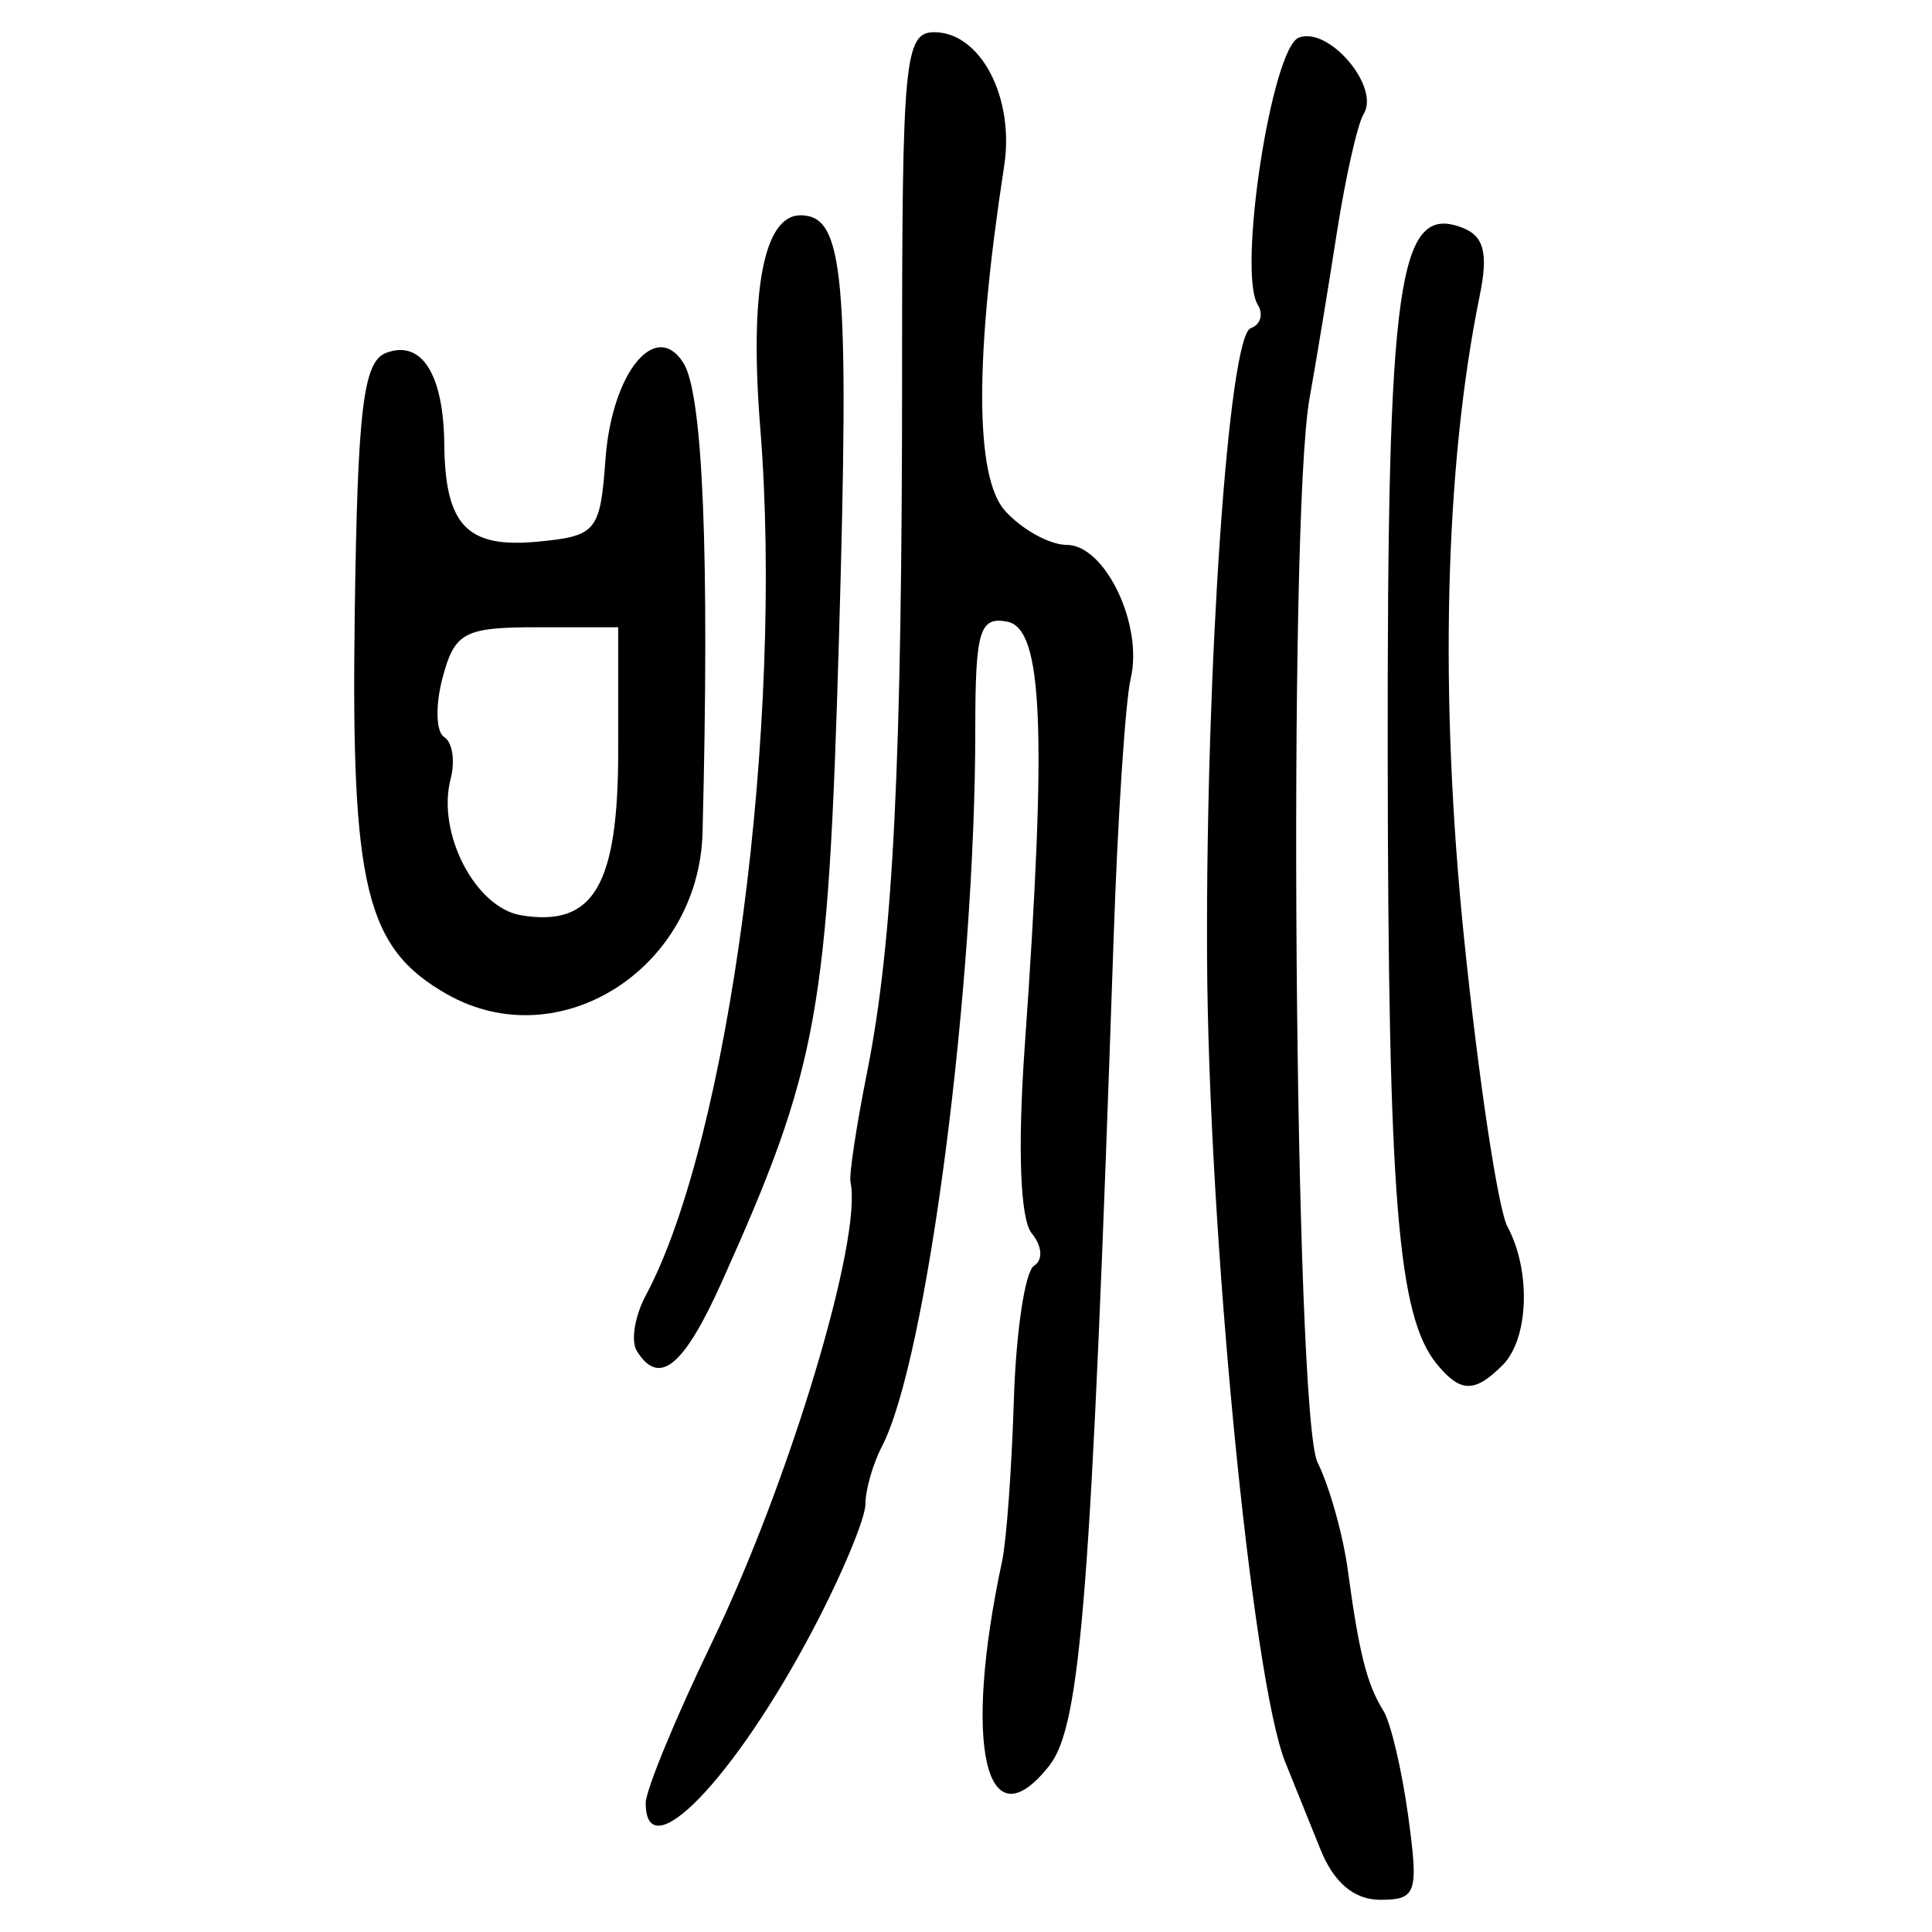 <?xml version="1.0" encoding="UTF-8" standalone="no"?>
<!-- Created with Inkscape (http://www.inkscape.org/) -->

<svg
   xmlns:dc="http://purl.org/dc/elements/1.1/"
   xmlns:cc="http://creativecommons.org/ns#"
   xmlns:rdf="http://www.w3.org/1999/02/22-rdf-syntax-ns#"
   xmlns:svg="http://www.w3.org/2000/svg"
   xmlns="http://www.w3.org/2000/svg"
   xmlns:sodipodi="http://sodipodi.sourceforge.net/DTD/sodipodi-0.dtd"
   xmlns:inkscape="http://www.inkscape.org/namespaces/inkscape"
   width="300"
   height="300"
   id="svg2"
   version="1.1"
   inkscape:version="0.48.4 r9939"
   sodipodi:docname="image-seal.svg">
  <defs
     id="defs4" />
  <sodipodi:namedview
     id="base"
     pagecolor="#ffffff"
     bordercolor="#666666"
     borderopacity="1.0"
     inkscape:pageopacity="0.0"
     inkscape:pageshadow="2"
     inkscape:zoom="2.0018437"
     inkscape:cx="145.03351"
     inkscape:cy="130.6666"
     inkscape:document-units="px"
     inkscape:current-layer="layer1"
     showgrid="false"
     inkscape:window-width="1215"
     inkscape:window-height="1000"
     inkscape:window-x="65"
     inkscape:window-y="24"
     inkscape:window-maximized="1"
     fit-margin-top="10"
     fit-margin-left="10"
     fit-margin-right="10"
     fit-margin-bottom="10" />
  <g
     inkscape:label="Calque 1"
     inkscape:groupmode="layer"
     id="layer1"
     transform="translate(0,-752.362)">
    <path
       style="fill:#000000"
       d="m 205.044,1039.544 c -1.725,-4.3 -4.177,-10.377 -5.449,-13.505 -5.176,-12.725 -11.968,-82.595 -12.162,-125.098 -0.206,-45.235 3.35,-96.431 6.78,-97.62 1.513,-0.524 2.006,-2.16 1.094,-3.635 -3.177,-5.14 2.162,-39.866 6.378,-41.484 4.649,-1.784 12.662,7.65 10.066,11.851 -0.953,1.541 -2.831,9.872 -4.174,18.512 -1.343,8.64 -3.248,20.187 -4.233,25.66 -3.403,18.907 -2.355,157.936 1.245,165.216 1.848,3.737 3.964,11.272 4.703,16.745 1.739,12.883 2.962,17.726 5.509,21.798 1.141,1.825 2.878,9.182 3.86,16.348 1.645,12.003 1.303,13.03 -4.348,13.03 -4.036,0 -7.206,-2.675 -9.27,-7.819 z m -104.781,-7.188 c 0,-1.999 4.613,-13.194 10.252,-24.878 12.051,-24.97 23.445,-62.815 21.548,-71.568 -0.237,-1.095 0.923,-8.772 2.58,-17.059 4.075,-20.388 5.443,-47.987 5.434,-109.601 -0.009,-47.628 0.403,-51.887 4.994,-51.887 7.184,0 12.494,10.143 10.86,20.742 -4.608,29.882 -4.556,48.395 0.15,53.595 2.624,2.899 6.926,5.271 9.56,5.271 5.968,0 11.915,12.444 9.929,20.776 -0.817,3.429 -2.01,21.587 -2.65,40.352 -3.468,101.649 -5.061,122.167 -9.971,128.412 -9.887,12.574 -13.5,-3.05 -7.341,-31.745 0.671,-3.128 1.491,-14.373 1.822,-24.989 0.331,-10.616 1.739,-20.006 3.131,-20.866 1.428,-0.883 1.273,-3.077 -0.356,-5.04 -1.786,-2.152 -2.202,-13.159 -1.093,-28.889 3.479,-49.329 2.84,-65.007 -2.695,-66.085 -4.309,-0.84 -4.975,1.398 -4.975,16.691 0,40.174 -7.519,97.952 -14.493,111.369 -1.411,2.715 -2.566,6.743 -2.566,8.951 0,2.208 -3.652,10.958 -8.116,19.444 -12.174,23.142 -26.002,37.504 -26.002,27.004 z m 122.87,-68.155 c -6.108,-7.423 -7.578,-25.598 -7.65,-94.534 -0.076,-73.968 1.597,-85.781 11.606,-81.94 3.347,1.284 4.026,3.963 2.679,10.556 -5.444,26.636 -6.303,62.01 -2.423,99.815 2.246,21.892 5.278,42.026 6.737,44.741 3.686,6.861 3.313,17.432 -0.759,21.504 -4.33,4.33 -6.535,4.299 -10.189,-0.142 z M 98.878,962.127 c -0.946,-1.531 -0.317,-5.408 1.399,-8.614 12.939,-24.176 21.462,-88.782 17.774,-134.727 -1.701,-21.19 0.532,-32.992 6.242,-32.992 6.787,0 7.621,9.184 5.977,65.815 -1.685,58.025 -3.23,66.509 -18.181,99.798 -5.934,13.212 -9.755,16.313 -13.211,10.721 z M 69.462,906.773 c -12.665,-7.16 -14.958,-16.537 -14.382,-58.83 0.437,-32.064 1.314,-39.418 4.861,-40.78 5.501,-2.111 8.936,3.269 9.047,14.169 0.129,12.632 3.536,16.186 14.514,15.137 9.121,-0.871 9.7,-1.575 10.516,-12.784 0.976,-13.405 7.773,-21.809 12.104,-14.965 3.041,4.806 4.063,29.866 2.972,72.869 -0.538,21.209 -22.254,35.007 -39.633,25.182 z m 26.536,-37.918 0,-19.091 -12.59,0 c -11.326,0 -12.799,0.783 -14.677,7.805 -1.148,4.293 -1.04,8.452 0.239,9.243 1.28,0.791 1.732,3.714 1.004,6.495 -2.19,8.374 3.815,19.994 10.943,21.177 11.271,1.871 15.08,-4.602 15.08,-25.63 z"
       id="path3028"
       inkscape:connector-curvature="0" />
  </g>
</svg>
